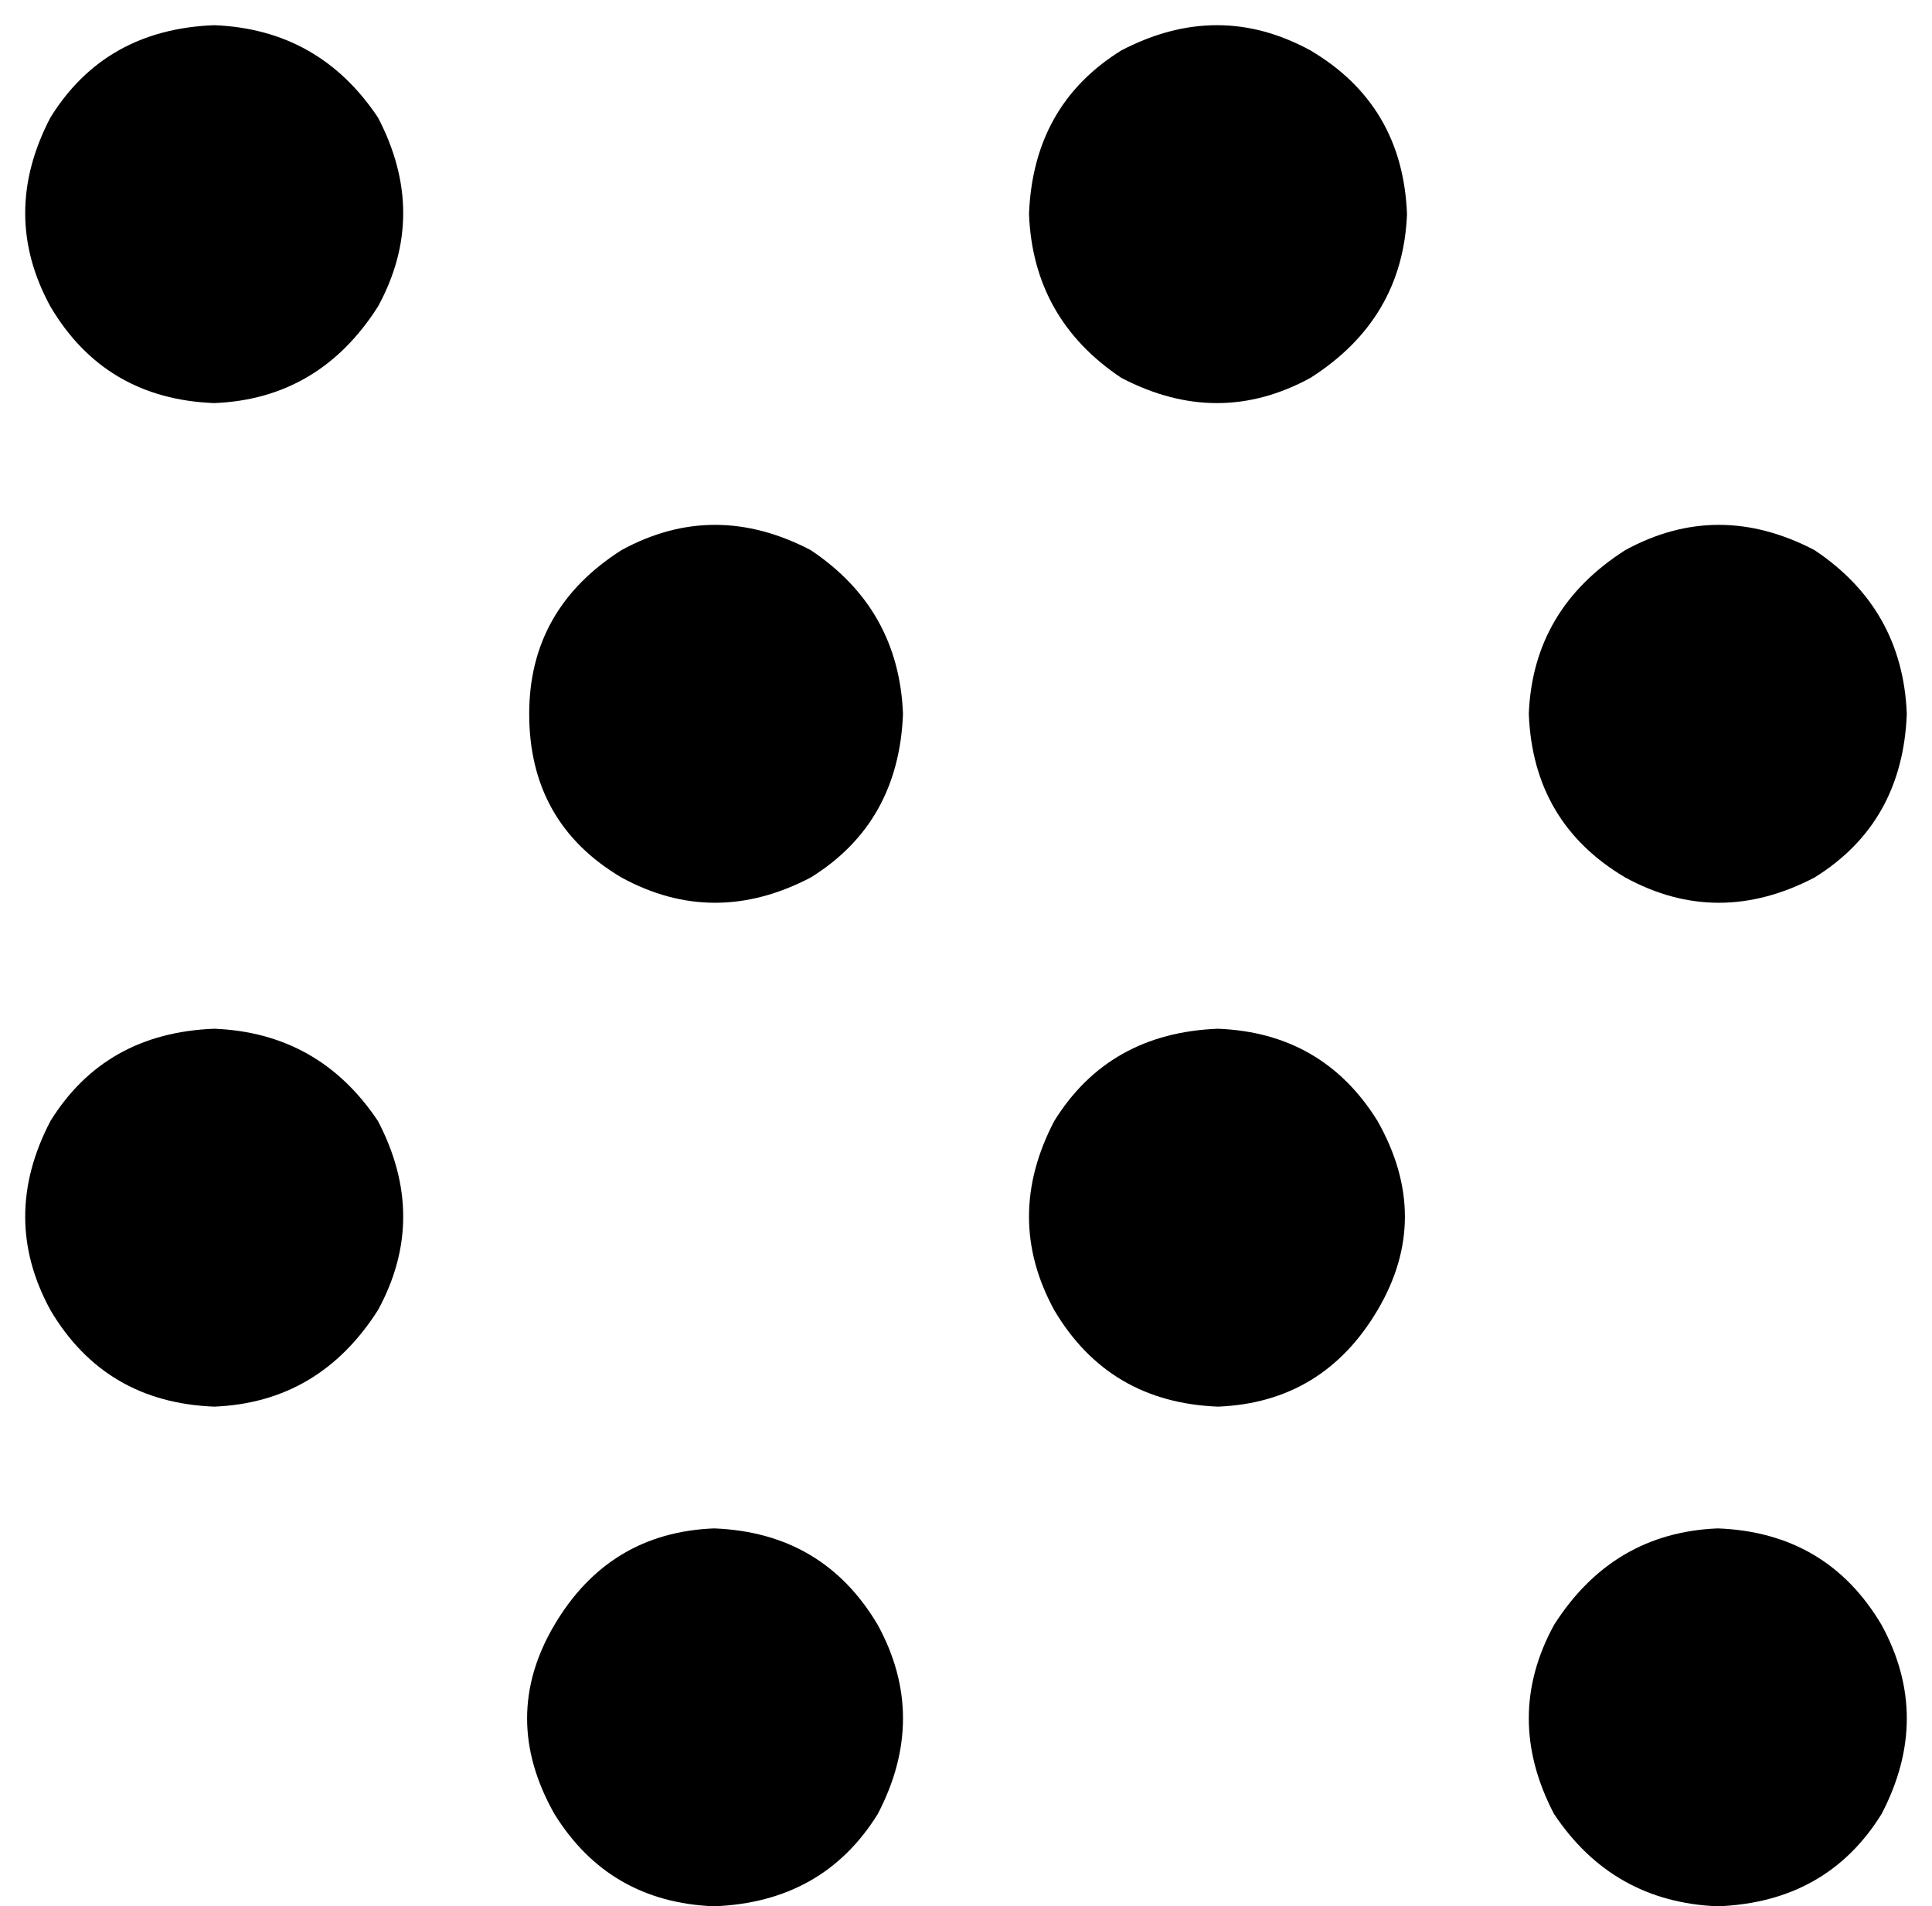 <svg xmlns="http://www.w3.org/2000/svg" viewBox="0 0 460 454">
    <path d="M 51 6 Q 25 7 12 28 Q 0 51 12 73 Q 25 95 51 96 Q 76 95 90 73 Q 102 51 90 28 Q 76 7 51 6 L 51 6 Z M 51 245 Q 25 246 12 267 Q 0 290 12 312 Q 25 334 51 335 Q 76 334 90 312 Q 102 290 90 267 Q 76 246 51 245 L 51 245 Z M 126 170 Q 126 196 148 209 Q 170 221 193 209 Q 214 196 215 170 Q 214 145 193 131 Q 170 119 148 131 Q 126 145 126 170 L 126 170 Z M 170 364 Q 145 365 132 387 Q 119 409 132 432 Q 145 453 170 454 Q 196 453 209 432 Q 221 409 209 387 Q 196 365 170 364 L 170 364 Z M 245 51 Q 246 76 267 90 Q 290 102 312 90 Q 334 76 335 51 Q 334 25 312 12 Q 290 0 267 12 Q 246 25 245 51 L 245 51 Z M 290 245 Q 264 246 251 267 Q 239 290 251 312 Q 264 334 290 335 Q 315 334 328 312 Q 341 290 328 267 Q 315 246 290 245 L 290 245 Z M 364 170 Q 365 196 387 209 Q 409 221 432 209 Q 453 196 454 170 Q 453 145 432 131 Q 409 119 387 131 Q 365 145 364 170 L 364 170 Z M 409 364 Q 384 365 370 387 Q 358 409 370 432 Q 384 453 409 454 Q 435 453 448 432 Q 460 409 448 387 Q 435 365 409 364 L 409 364 Z"/>
</svg>
